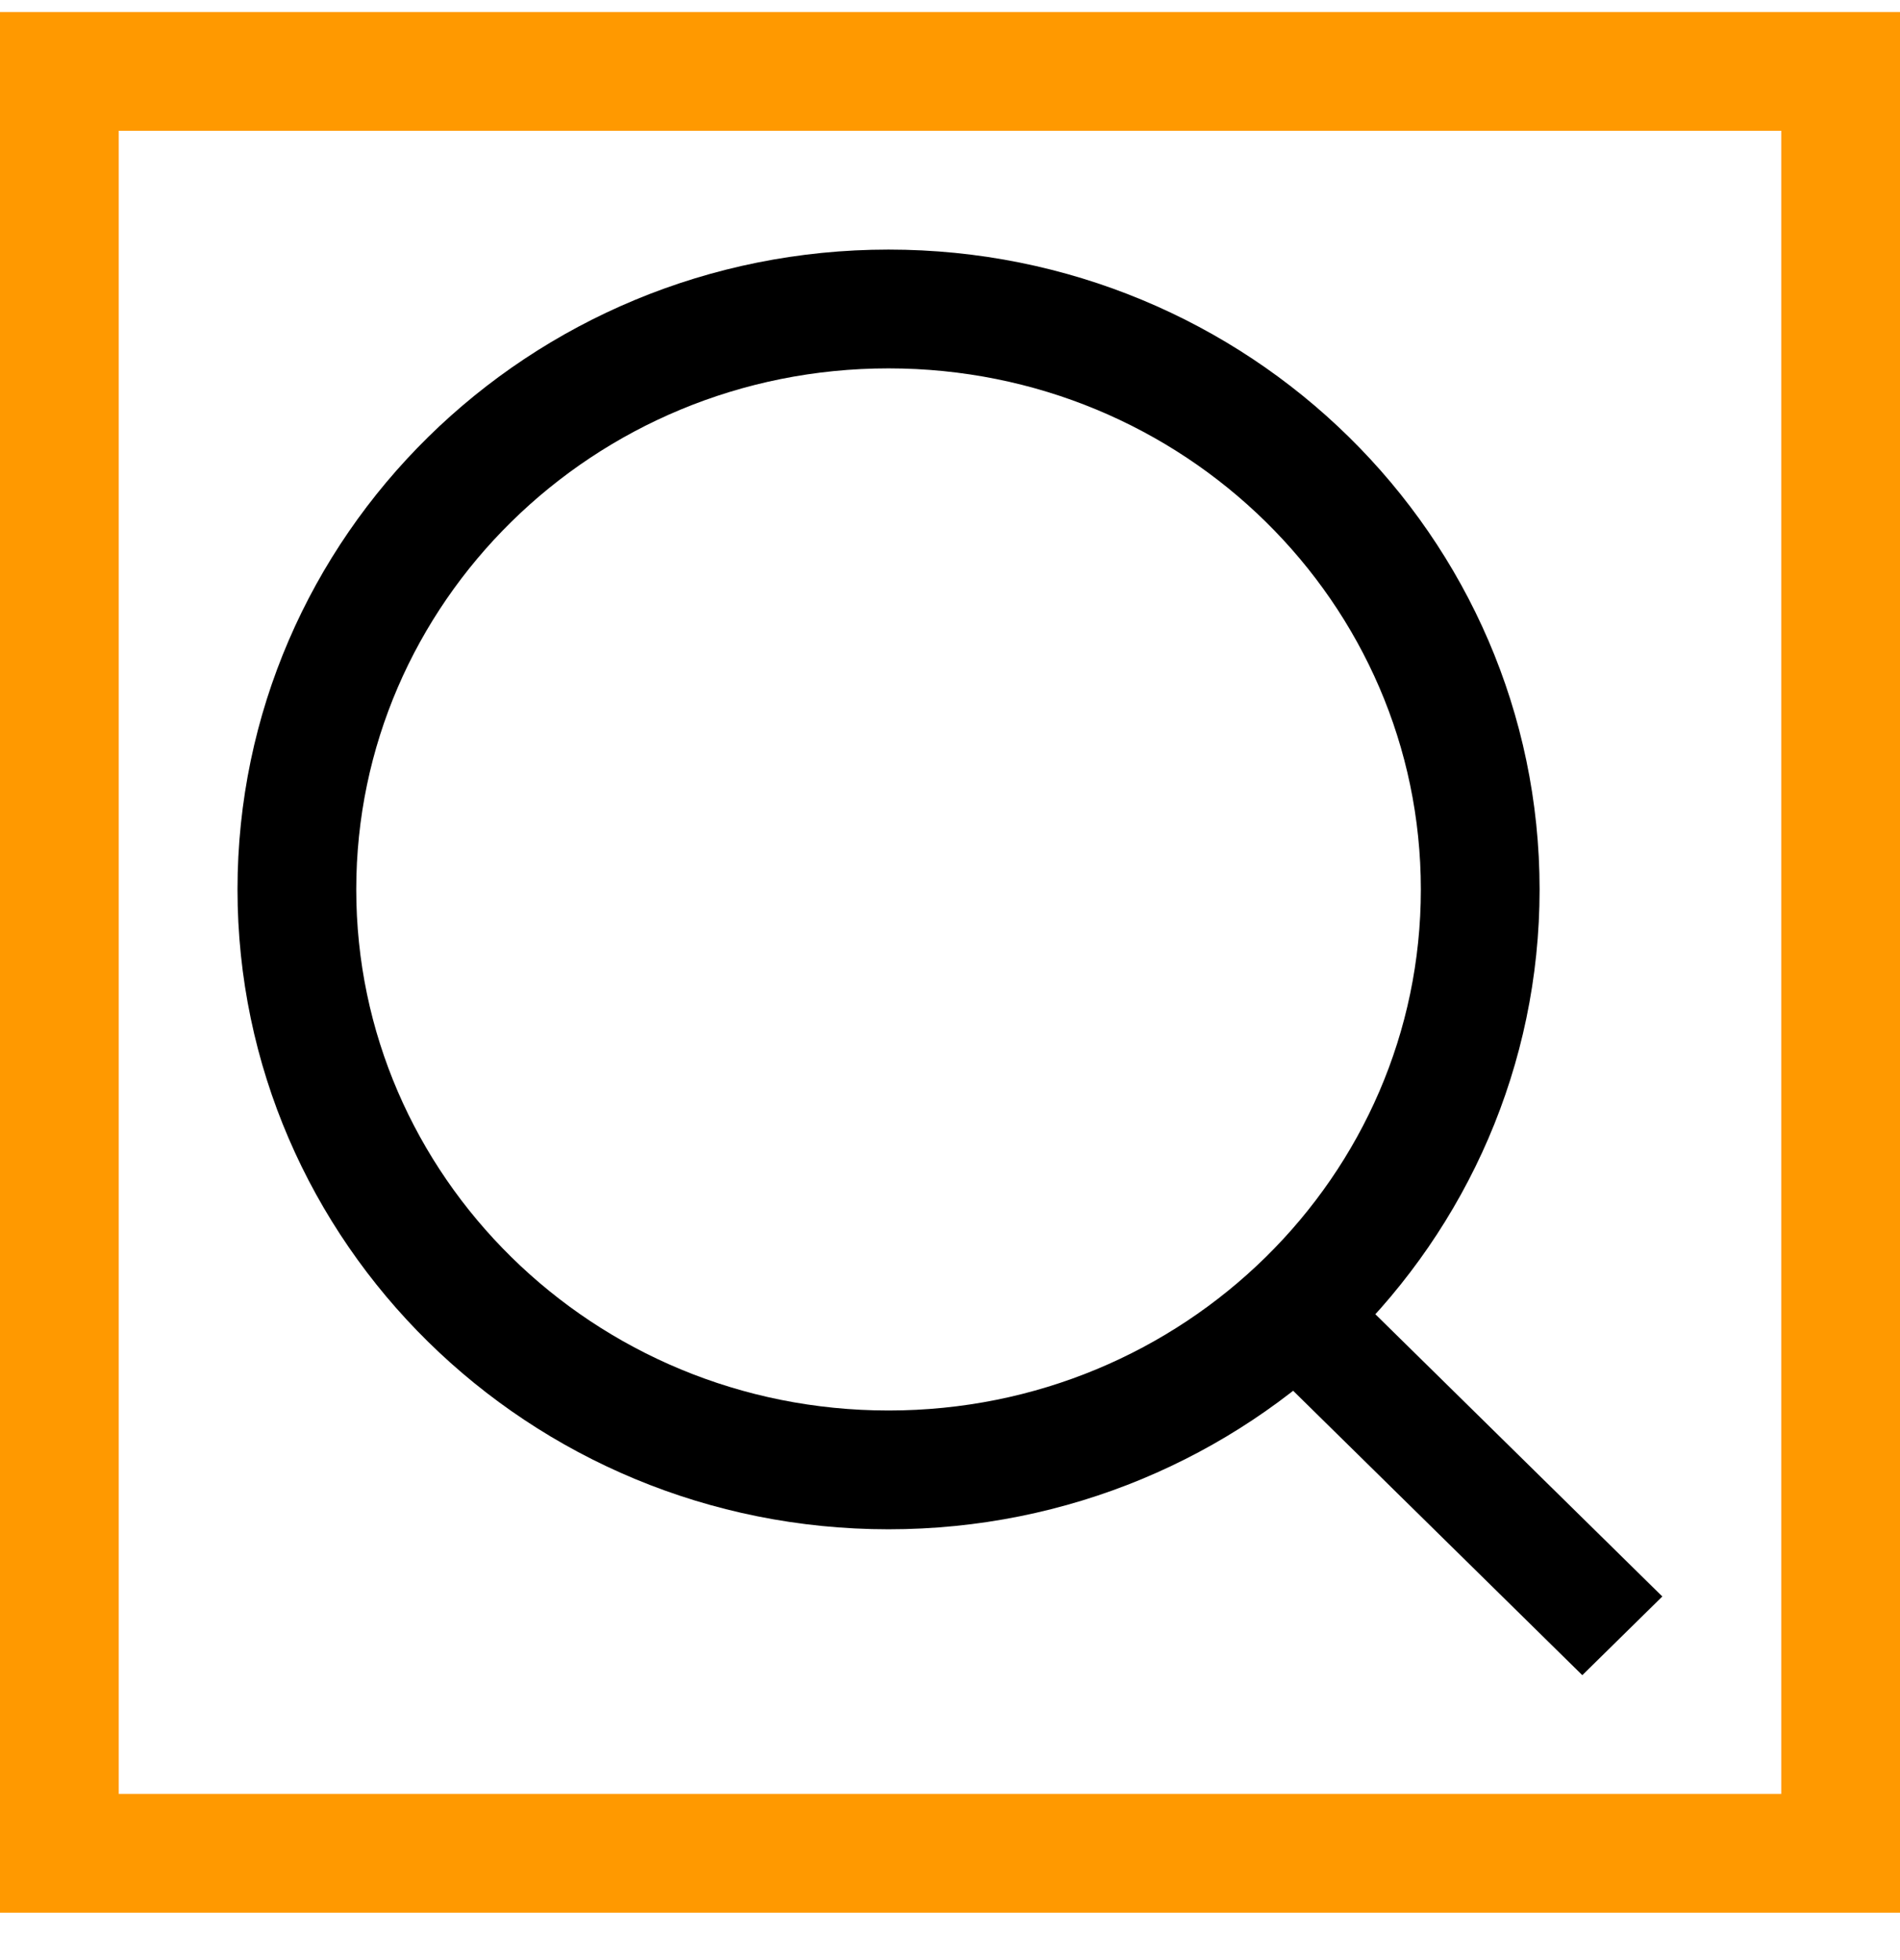 <svg width="32" height="33" viewBox="0 0 32 33" fill="none" xmlns="http://www.w3.org/2000/svg">
<g id="status=focus">
<rect x="1" y="1.202" width="30" height="30" stroke="#FF9900" stroke-width="2"/>
<rect id="Rectangle 3" width="7.561" height="1.89" transform="matrix(0.713 0.701 -0.713 0.701 22.606 21.578)" fill="black"/>
<path id="Ellipse 1" d="M24.93 14.975C24.93 20.355 20.485 24.747 14.965 24.747C9.445 24.747 5 20.355 5 14.975C5 9.594 9.445 5.202 14.965 5.202C20.485 5.202 24.93 9.594 24.93 14.975Z" stroke="black" stroke-width="2"/>
</g>
</svg>
